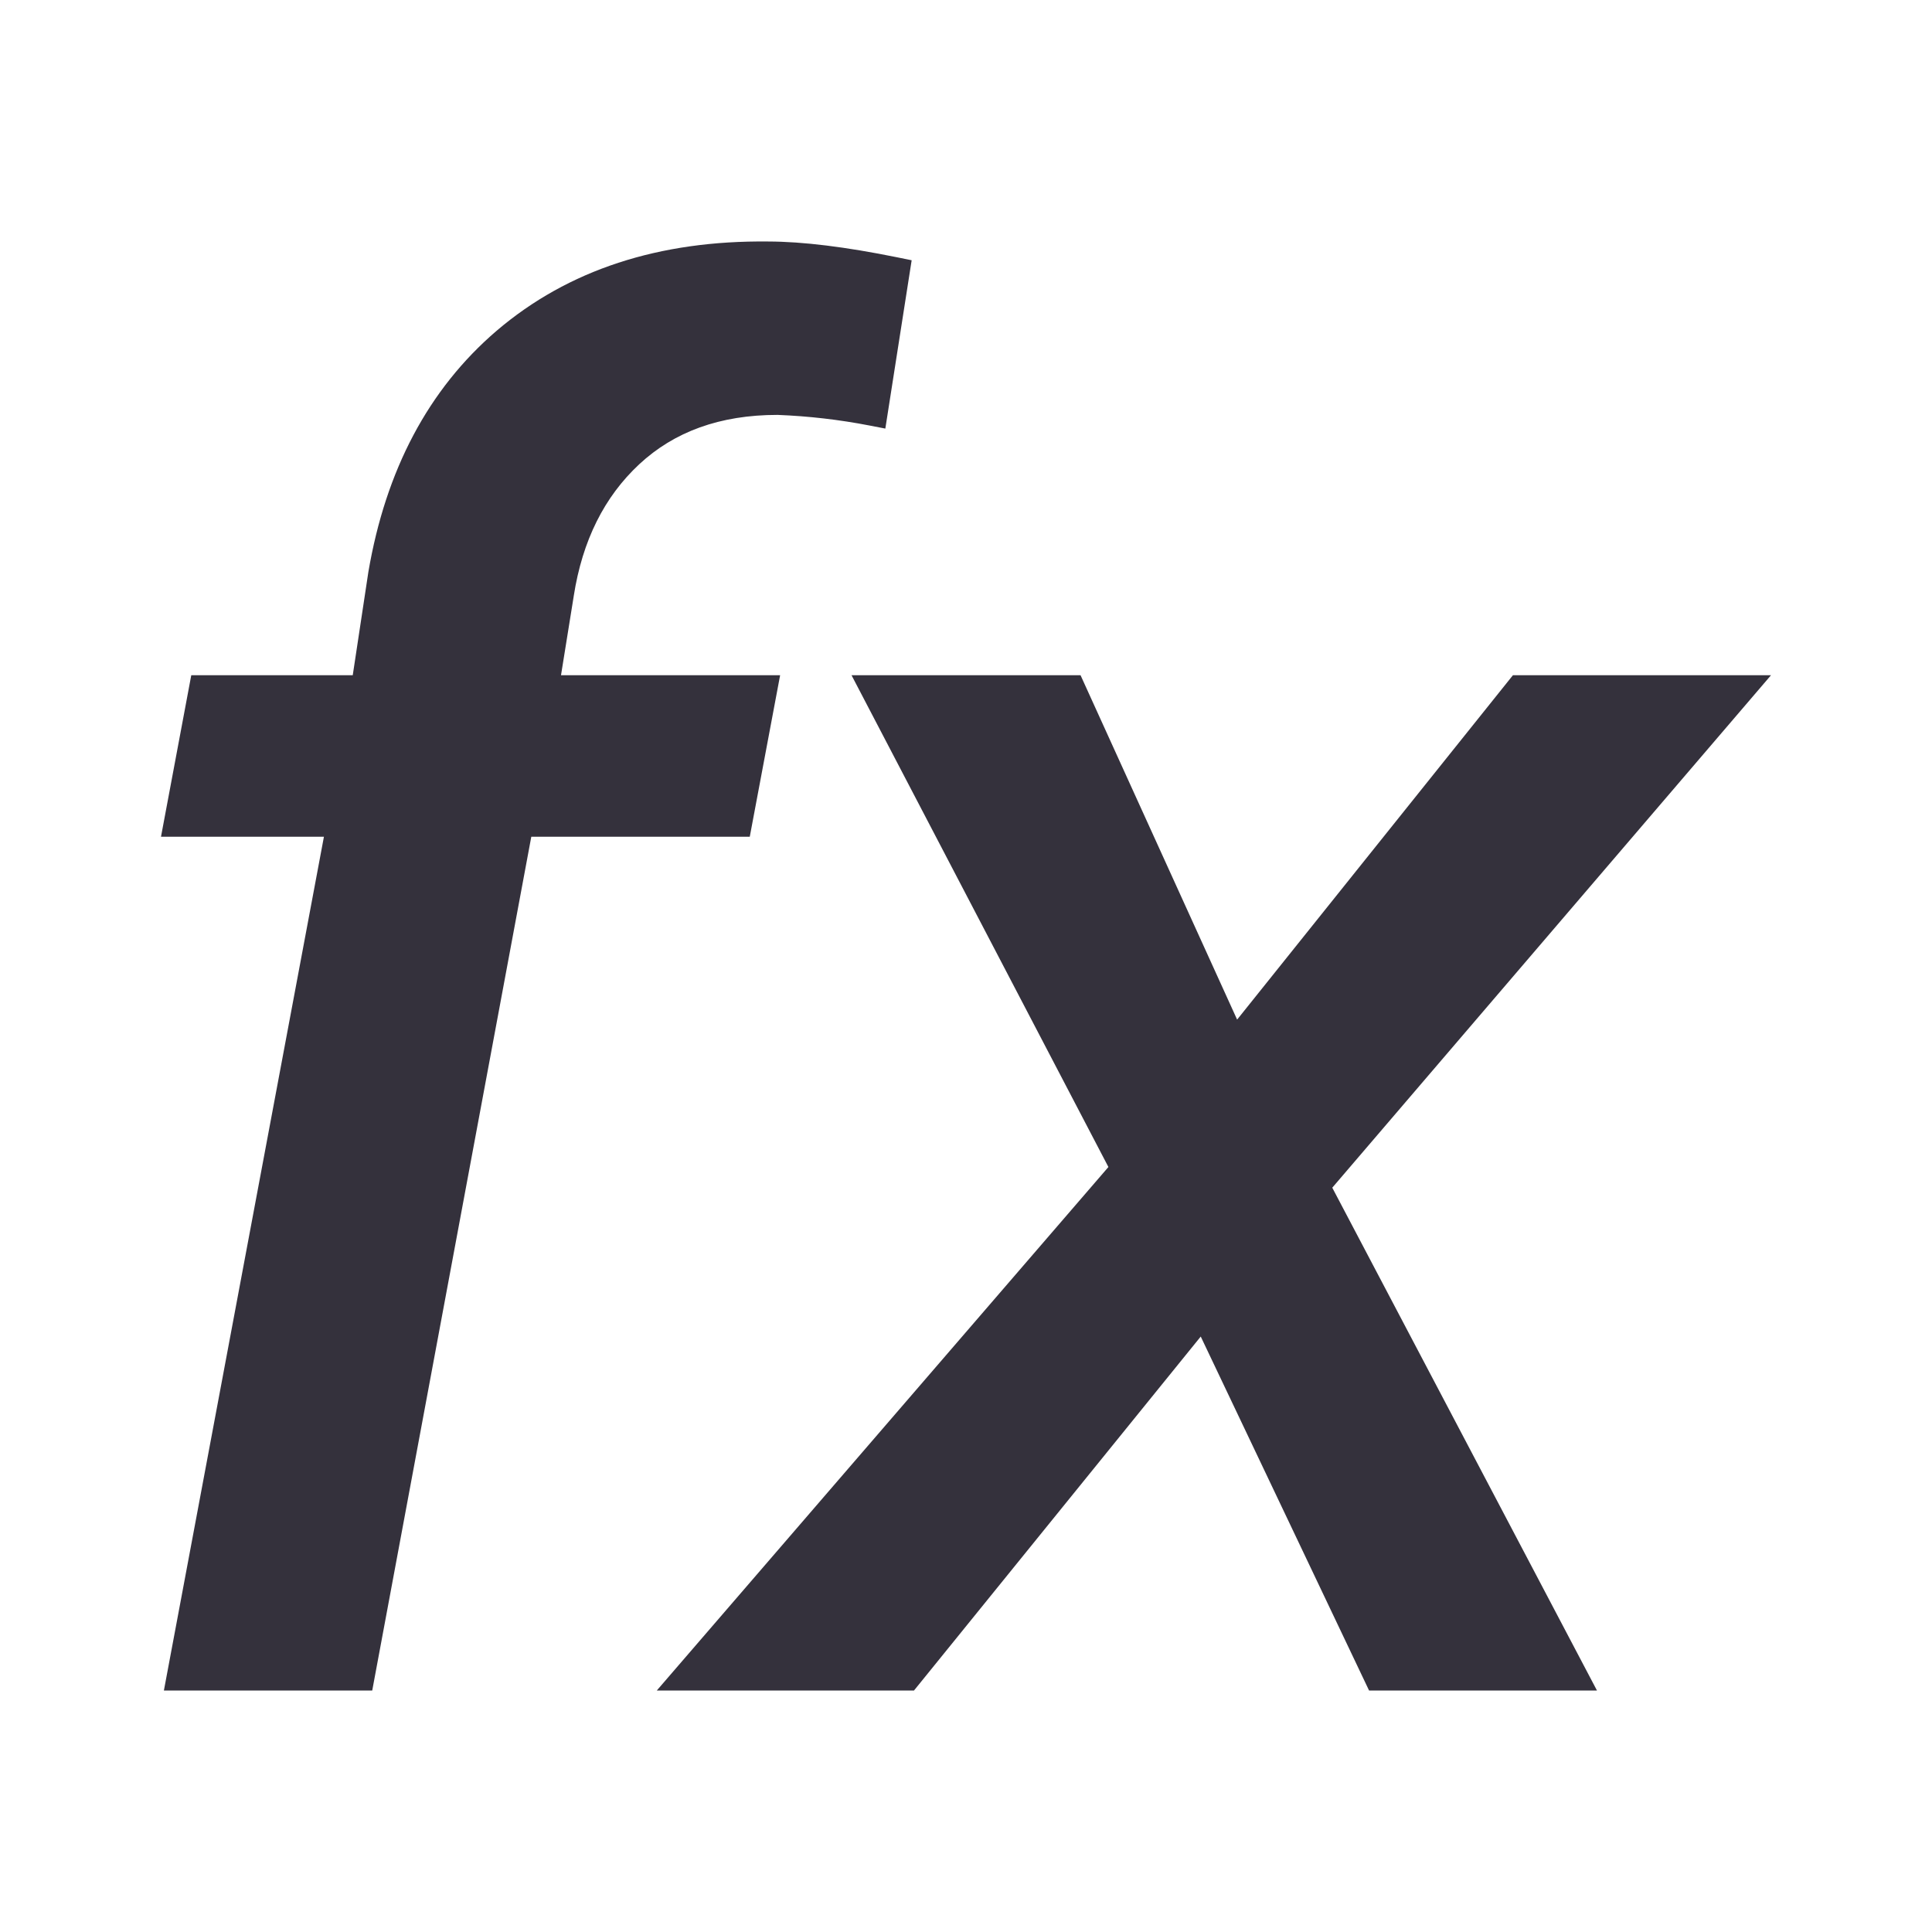<svg width="24" height="24" viewBox="0 0 24 24" fill="none" xmlns="http://www.w3.org/2000/svg">
<path fill-rule="evenodd" clip-rule="evenodd" d="M4.024 10.394L2.036 21H4.624L6.6 10.394H9.314L9.691 8.388H6.969L7.127 7.406L7.127 7.405C7.235 6.712 7.508 6.171 7.94 5.768C8.374 5.364 8.941 5.154 9.659 5.154C10.044 5.169 10.425 5.213 10.802 5.286L10.998 5.324L11.325 3.233L11.143 3.196C10.507 3.067 9.973 3.001 9.543 3C8.189 2.985 7.059 3.35 6.169 4.109C5.321 4.836 4.792 5.84 4.576 7.105L4.382 8.388H2.376L2 10.394H4.024ZM6.936 7.375L6.742 8.584L6.936 7.375C6.936 7.375 6.936 7.375 6.936 7.375ZM9.457 8.584L9.154 10.199H6.439L4.464 20.804L6.439 10.199H9.154L9.457 8.584ZM9.076 5.007C8.578 5.095 8.156 5.301 7.809 5.624C7.427 5.98 7.163 6.433 7.017 6.984C7.163 6.433 7.427 5.98 7.809 5.624C8.156 5.301 8.578 5.095 9.076 5.007ZM11.354 21L14.916 16.603L17.007 21H19.838L16.55 14.754L22 8.388H18.794L15.368 12.666L13.423 8.388H10.578L13.769 14.497L8.159 21H11.354Z" fill="#34313C"/>
</svg>
